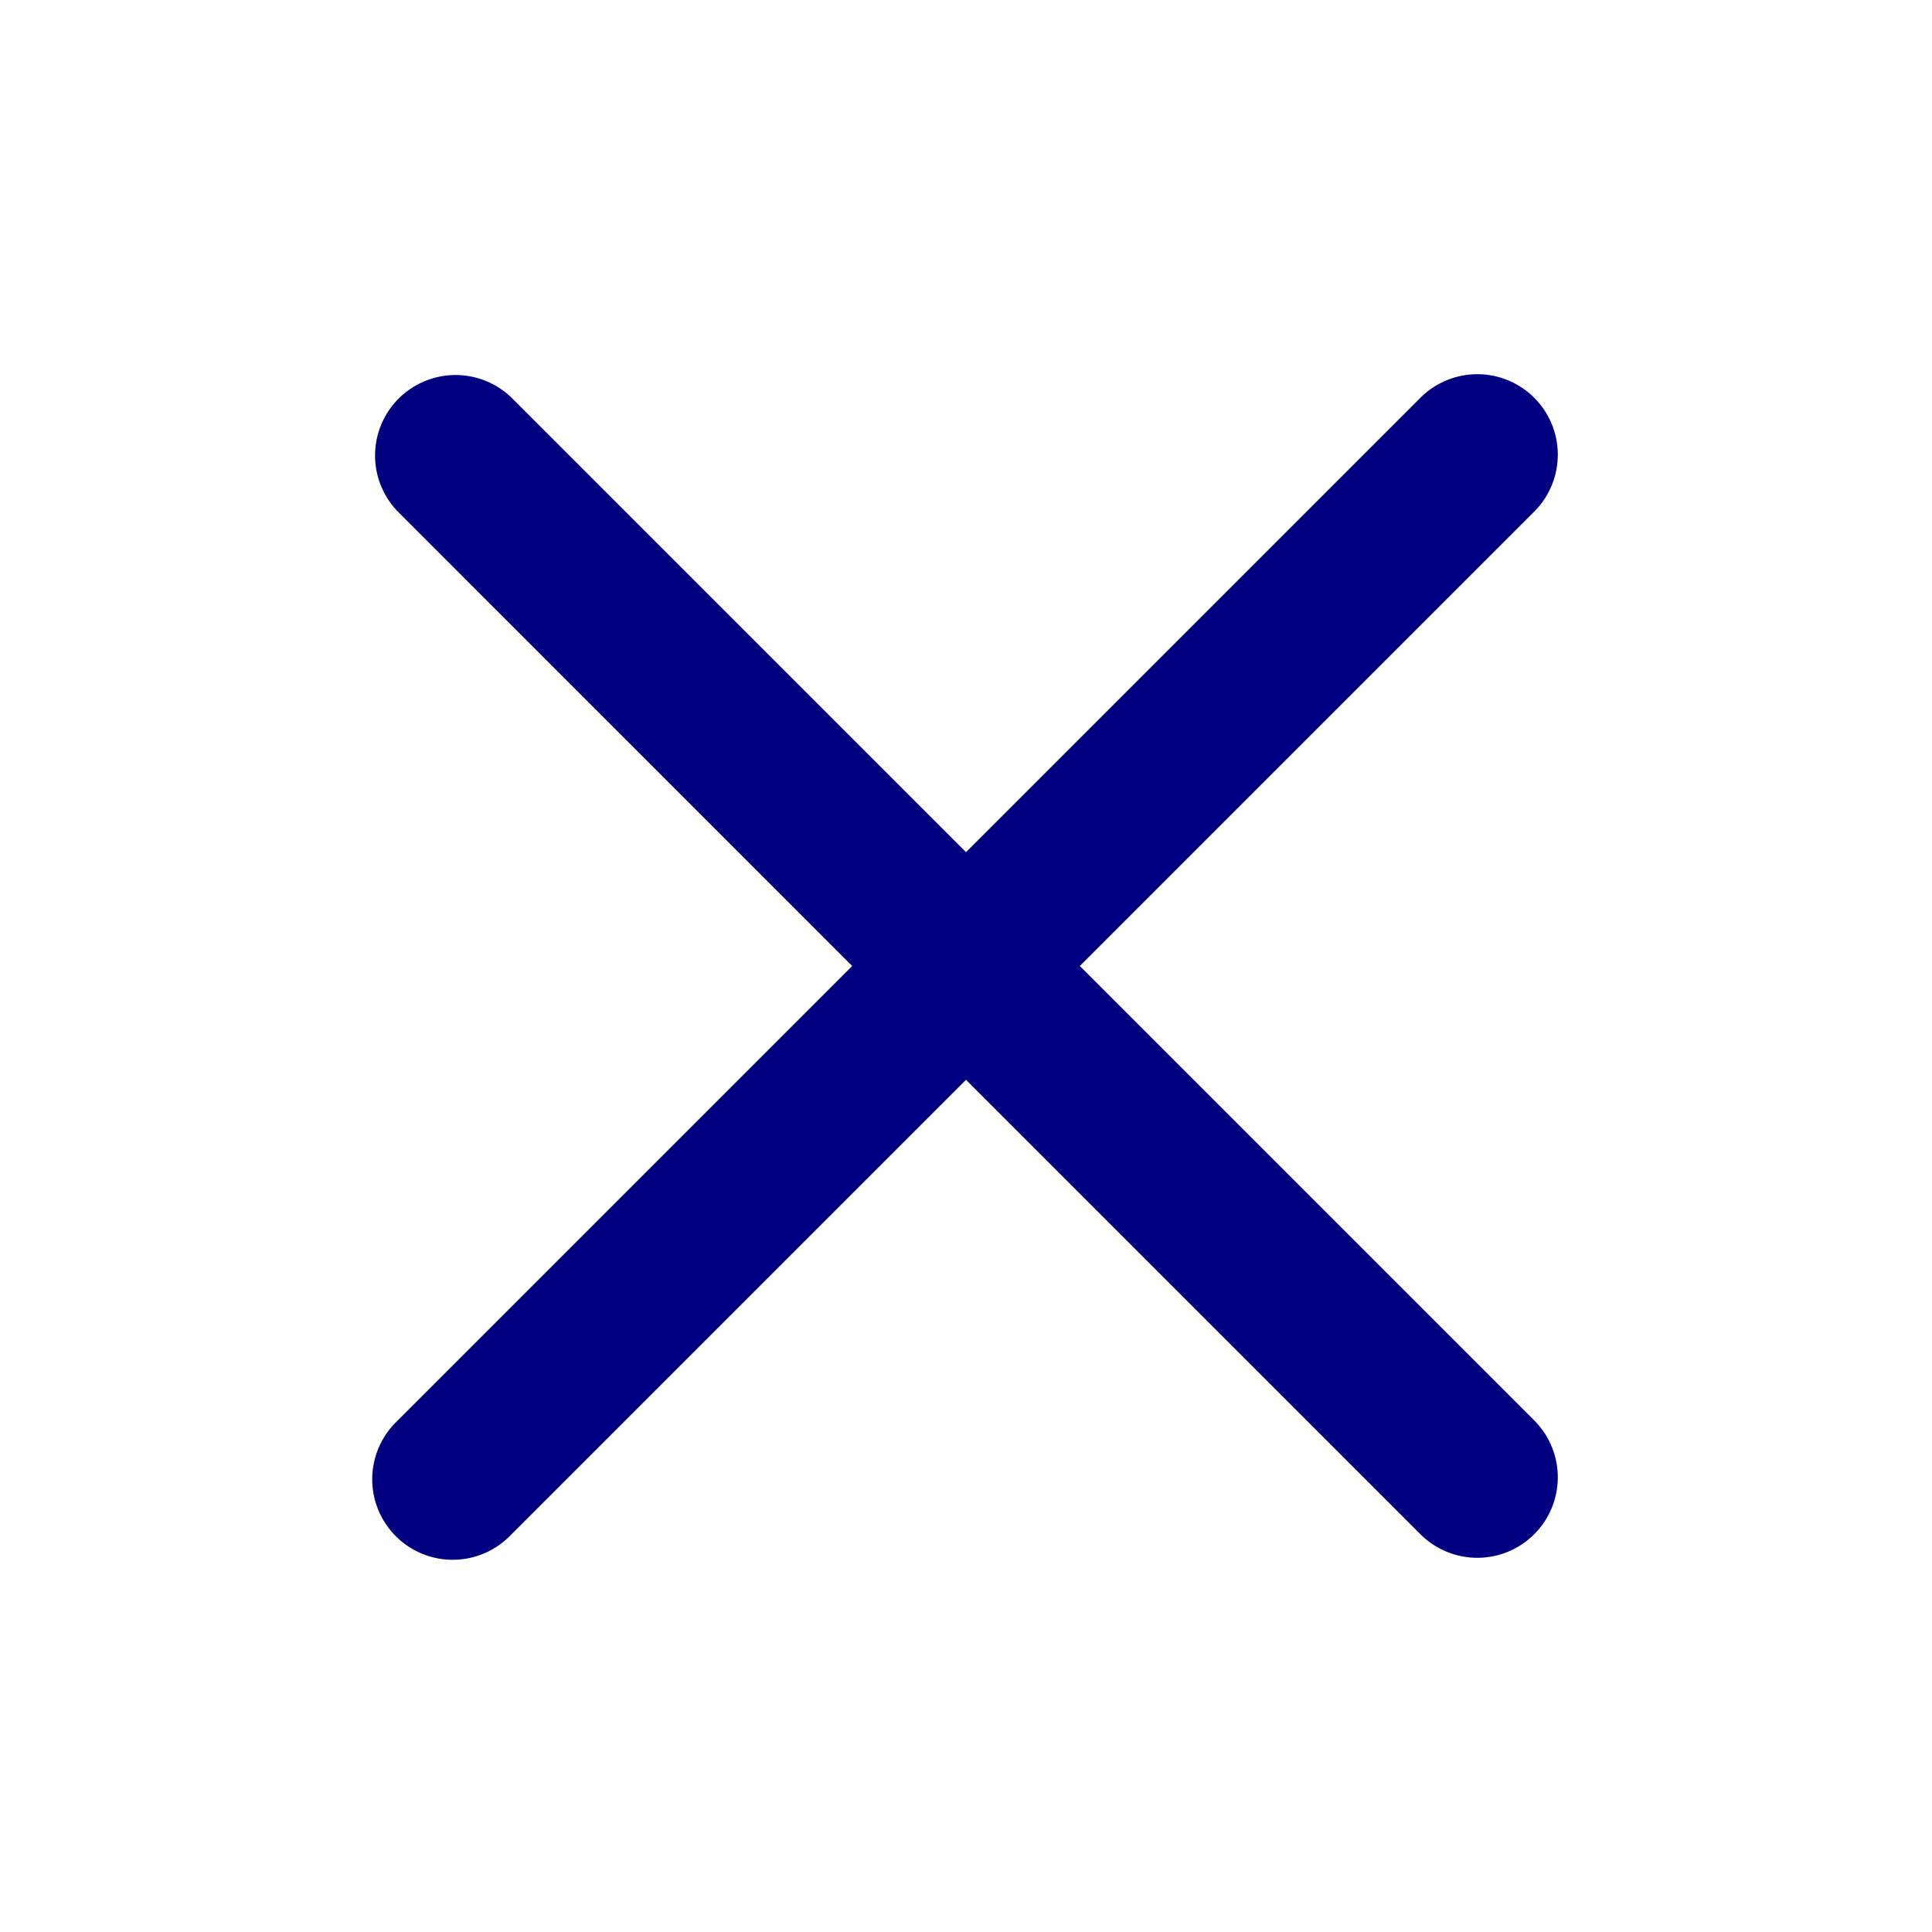 <svg width="200" height="200" viewBox="0 0 200 200" fill="none" xmlns="http://www.w3.org/2000/svg">
<g clip-path="url(#clip0_71_10)">
<path fill-rule="evenodd" clip-rule="evenodd" d="M100 111.783L147.142 158.925C148.713 160.443 150.818 161.283 153.003 161.264C155.188 161.245 157.278 160.369 158.823 158.823C160.369 157.278 161.245 155.188 161.264 153.003C161.283 150.818 160.443 148.713 158.925 147.142L111.783 100L158.925 52.858C160.443 51.287 161.283 49.182 161.264 46.997C161.245 44.812 160.369 42.722 158.823 41.176C157.278 39.631 155.188 38.755 153.003 38.736C150.818 38.717 148.713 39.557 147.142 41.075L100 88.217L52.858 41.075C51.279 39.594 49.187 38.786 47.023 38.822C44.859 38.857 42.793 39.732 41.263 41.263C39.733 42.794 38.859 44.86 38.826 47.024C38.792 49.188 39.602 51.281 41.083 52.858L88.217 100L41.075 147.142C40.279 147.91 39.644 148.83 39.207 149.847C38.771 150.863 38.541 151.957 38.531 153.063C38.522 154.17 38.732 155.267 39.151 156.291C39.57 157.315 40.189 158.246 40.972 159.028C41.754 159.811 42.684 160.429 43.709 160.848C44.733 161.267 45.83 161.478 46.937 161.469C48.043 161.459 49.137 161.229 50.153 160.792C51.17 160.356 52.09 159.721 52.858 158.925L100 111.783Z" fill="#000080"/>
</g>
<defs>
<clipPath id="clip0_71_10">
<rect width="200" height="200" fill="white"/>
</clipPath>
</defs>
</svg>
